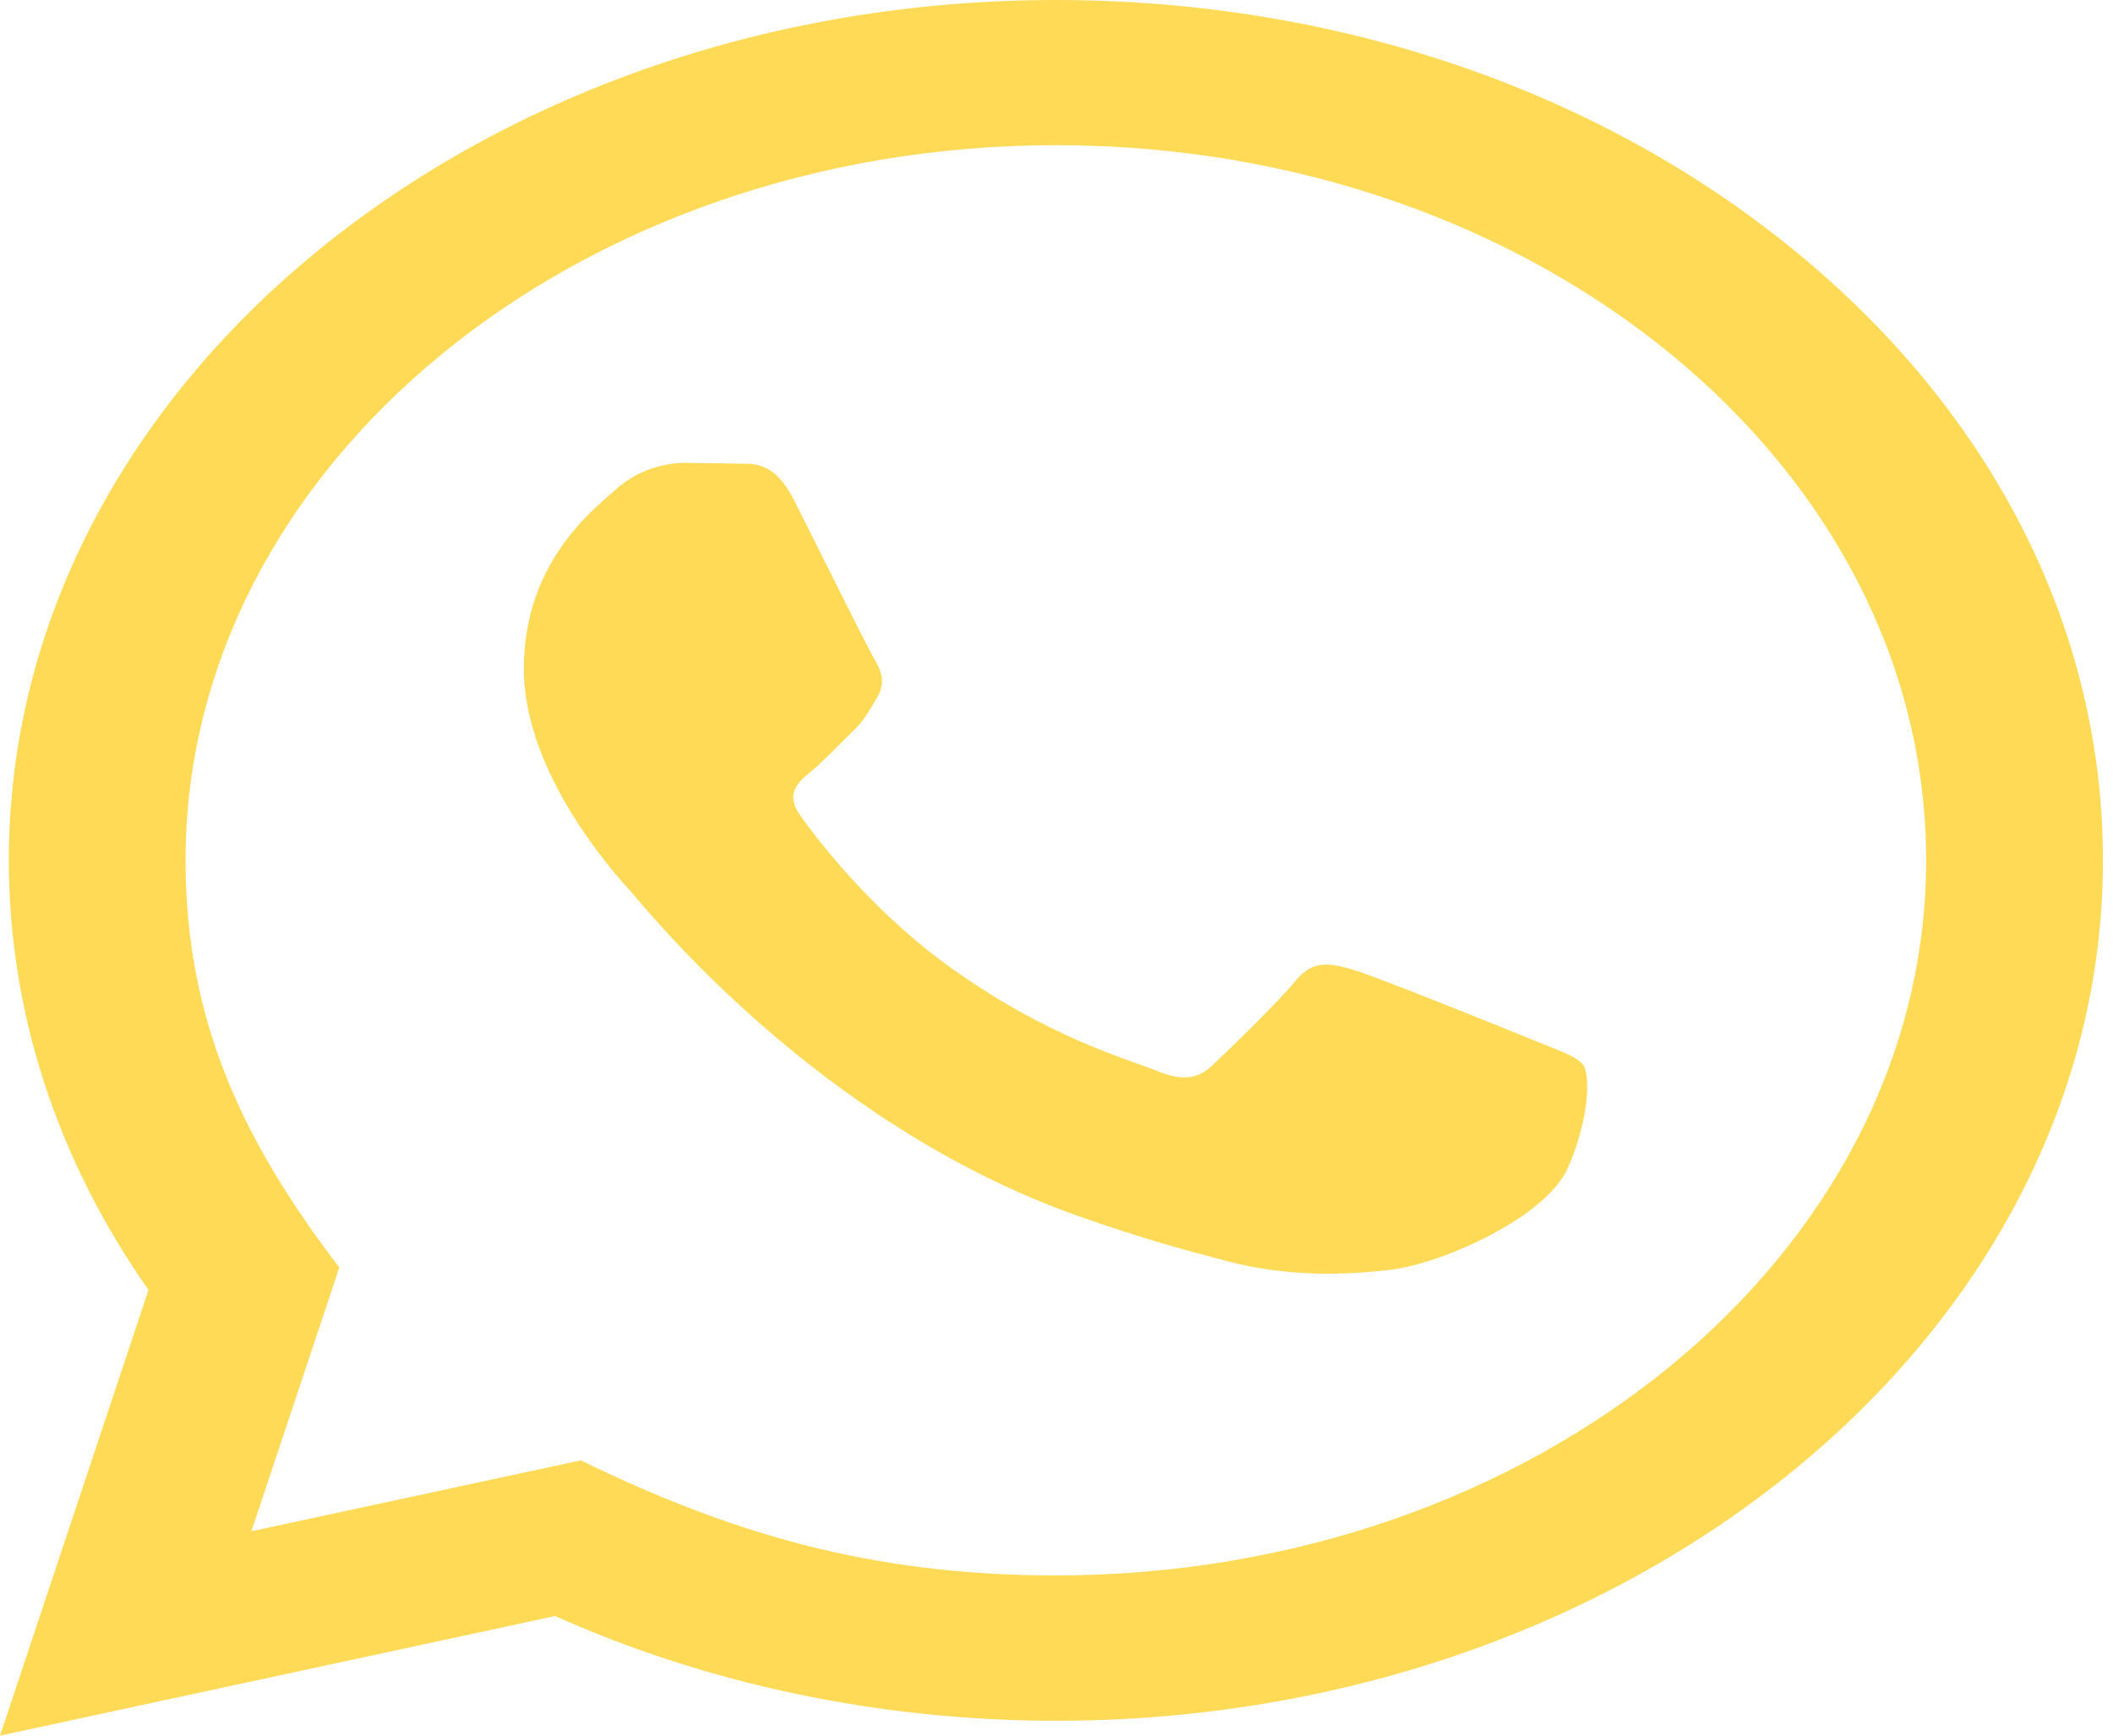 <svg width="28" height="23" viewBox="0 0 28 23" fill="none" xmlns="http://www.w3.org/2000/svg">
<path d="M0 23L1.968 17.094C0.754 15.365 0.116 13.405 0.117 11.396C0.12 5.113 6.344 0 13.992 0C17.703 0.001 21.187 1.188 23.807 3.343C26.426 5.497 27.868 8.361 27.867 11.406C27.863 17.69 21.639 22.803 13.992 22.803C11.67 22.802 9.382 22.323 7.356 21.415L0 23ZM7.696 19.352C9.652 20.305 11.518 20.876 13.987 20.877C20.343 20.877 25.521 16.628 25.524 11.404C25.527 6.17 20.373 1.926 13.996 1.924C7.636 1.924 2.462 6.174 2.459 11.396C2.458 13.529 3.219 15.125 4.496 16.796L3.331 20.292L7.696 19.352ZM20.981 14.115C20.895 13.996 20.664 13.925 20.316 13.783C19.97 13.64 18.265 12.951 17.947 12.856C17.63 12.761 17.398 12.713 17.166 12.999C16.935 13.284 16.27 13.925 16.069 14.115C15.867 14.305 15.664 14.329 15.317 14.186C14.971 14.043 13.853 13.743 12.529 12.773C11.499 12.018 10.802 11.085 10.6 10.8C10.399 10.515 10.579 10.361 10.752 10.219C10.908 10.091 11.098 9.886 11.272 9.719C11.448 9.555 11.506 9.436 11.622 9.245C11.738 9.055 11.681 8.889 11.593 8.746C11.506 8.604 10.813 7.202 10.524 6.632C10.242 6.077 9.956 6.152 9.744 6.143L9.079 6.133C8.848 6.133 8.472 6.204 8.155 6.49C7.838 6.775 6.942 7.463 6.942 8.866C6.942 10.268 8.184 11.622 8.357 11.812C8.531 12.001 10.801 14.878 14.279 16.111C15.106 16.405 15.752 16.58 16.255 16.711C17.086 16.928 17.842 16.897 18.439 16.825C19.105 16.743 20.49 16.136 20.779 15.47C21.069 14.804 21.069 14.234 20.981 14.115Z" fill="#FFDA56"/>
</svg>
